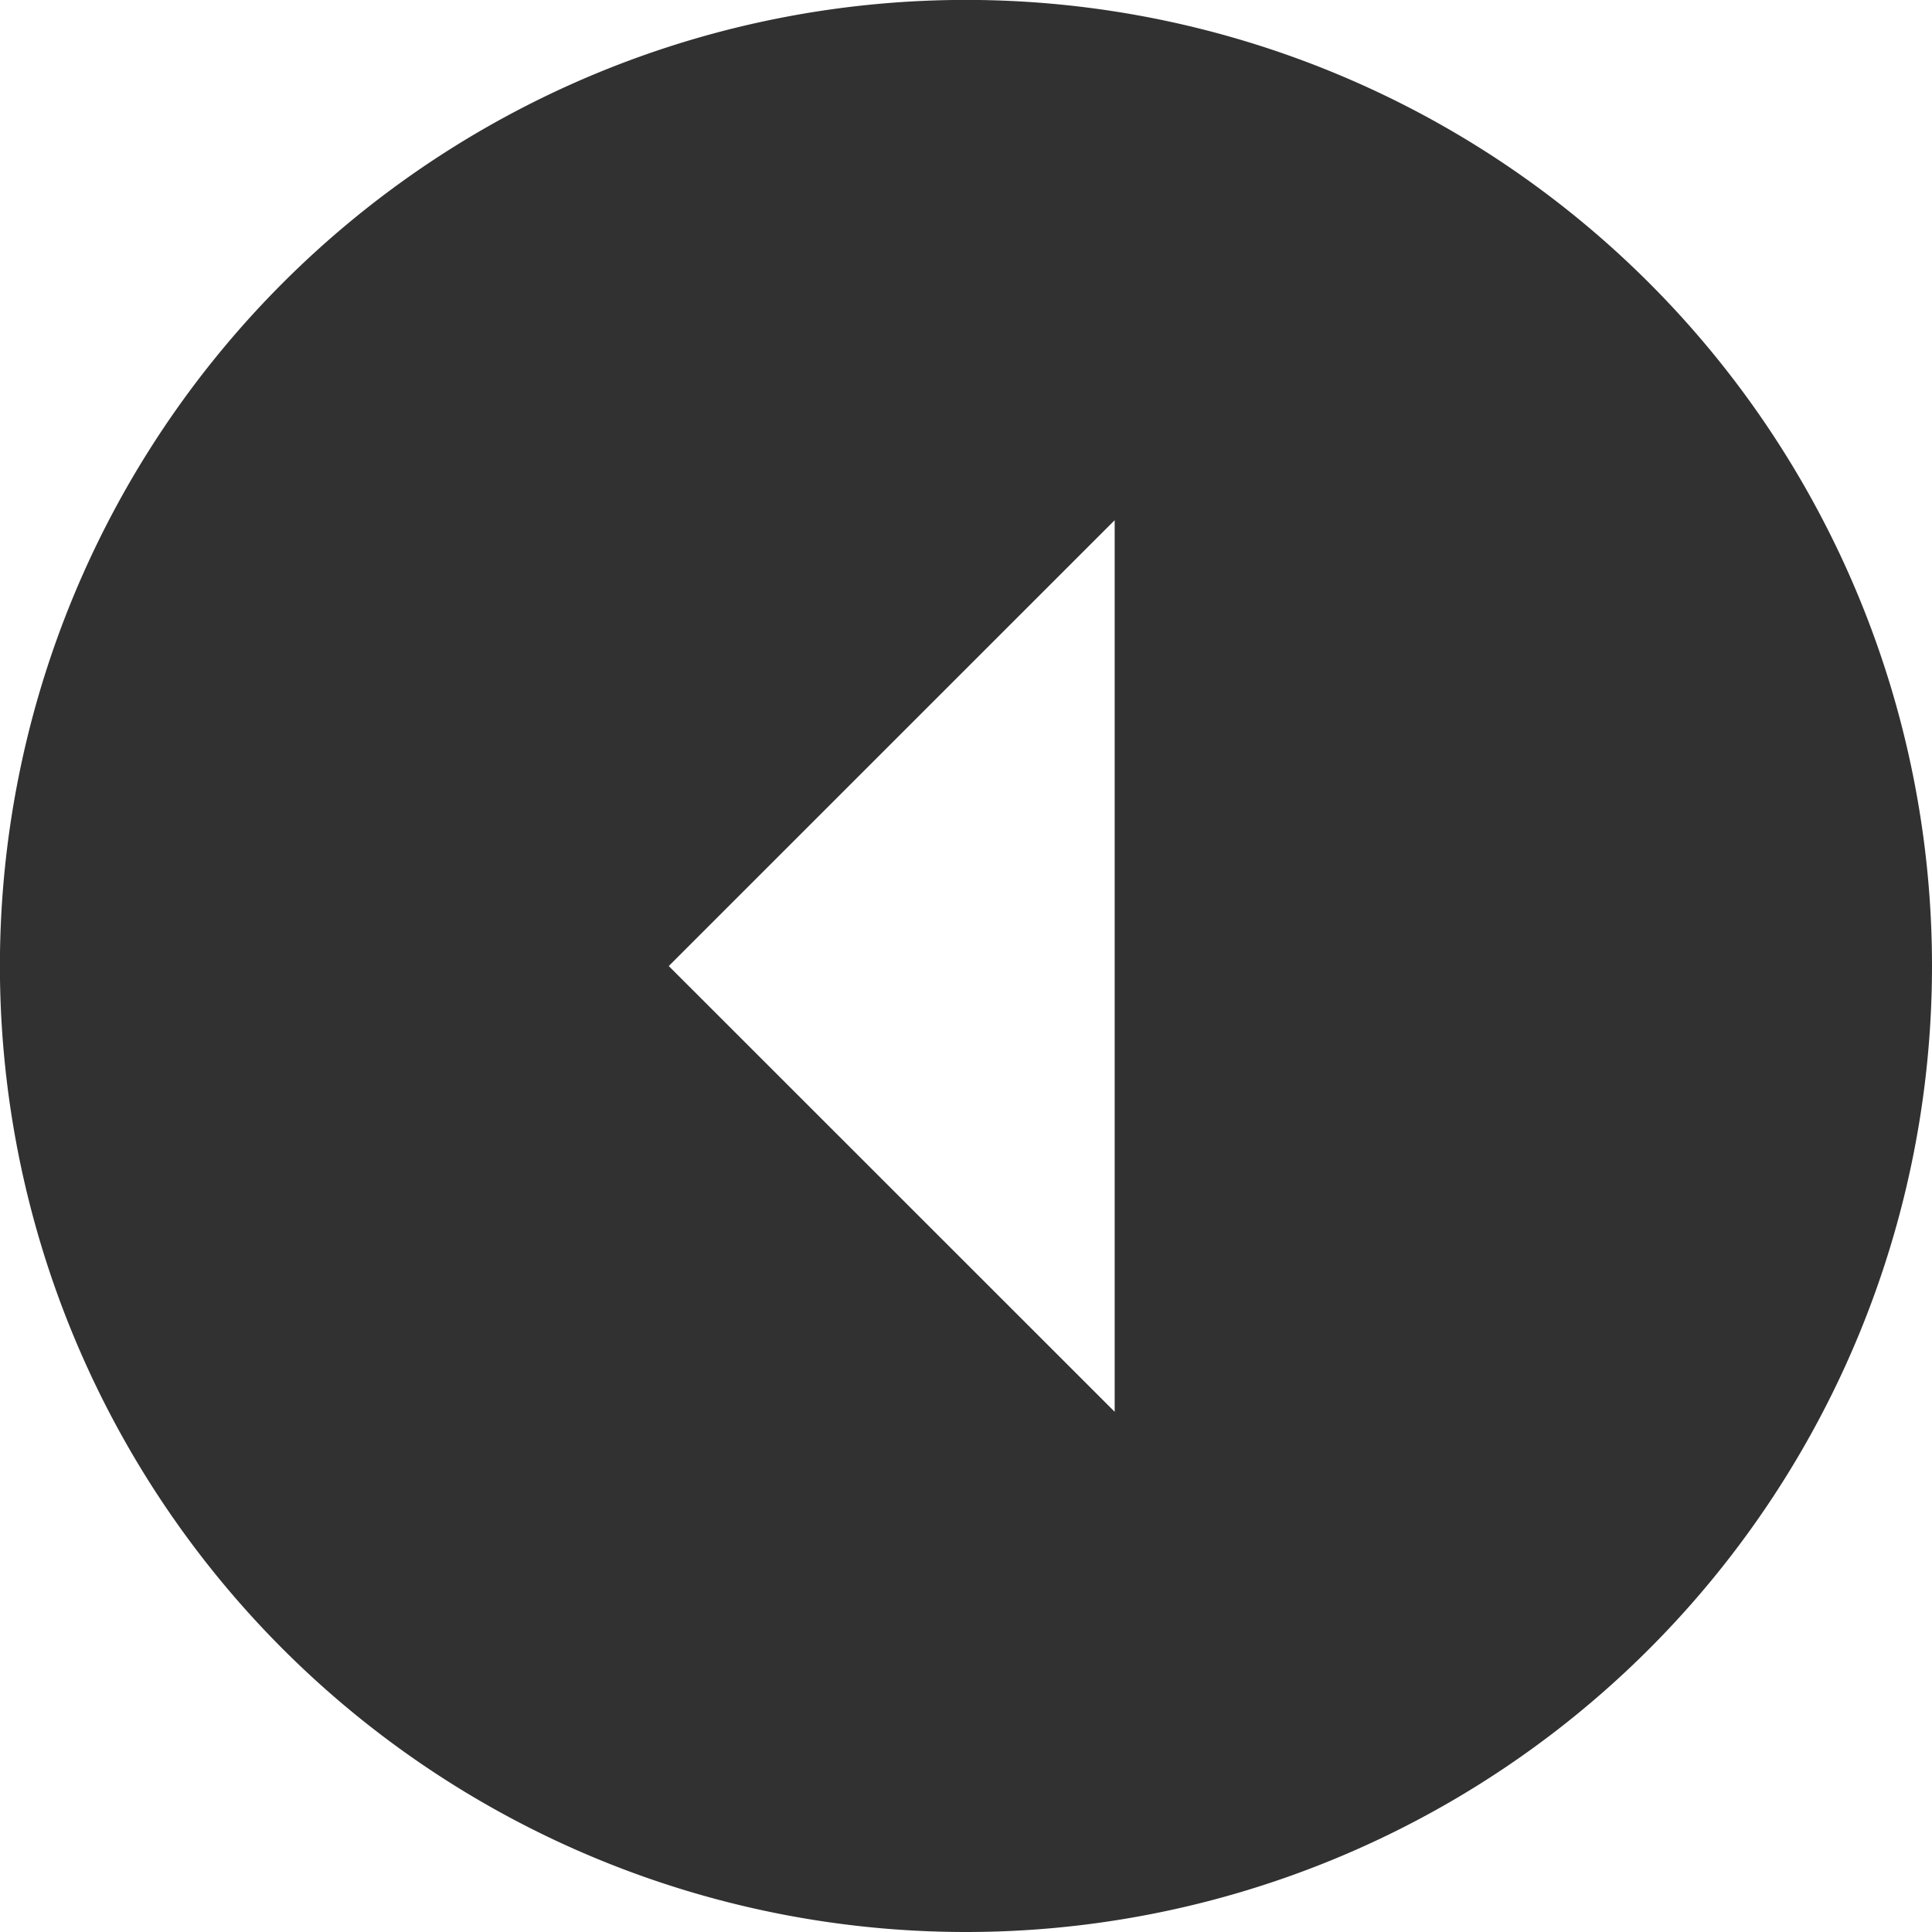 <svg xmlns="http://www.w3.org/2000/svg" width="24.189" height="24.189" viewBox="0 0 24.189 24.189">
  <path id="Icon_ionic-md-arrow-dropleft-circle" data-name="Icon ionic-md-arrow-dropleft-circle" d="M15.47,27.564A12.095,12.095,0,1,1,27.564,15.47,12.095,12.095,0,0,1,15.47,27.564Zm1.861-6.513V9.888L11.748,15.47Z" transform="translate(-3.375 -3.375)" fill="#313131"/>
</svg>
